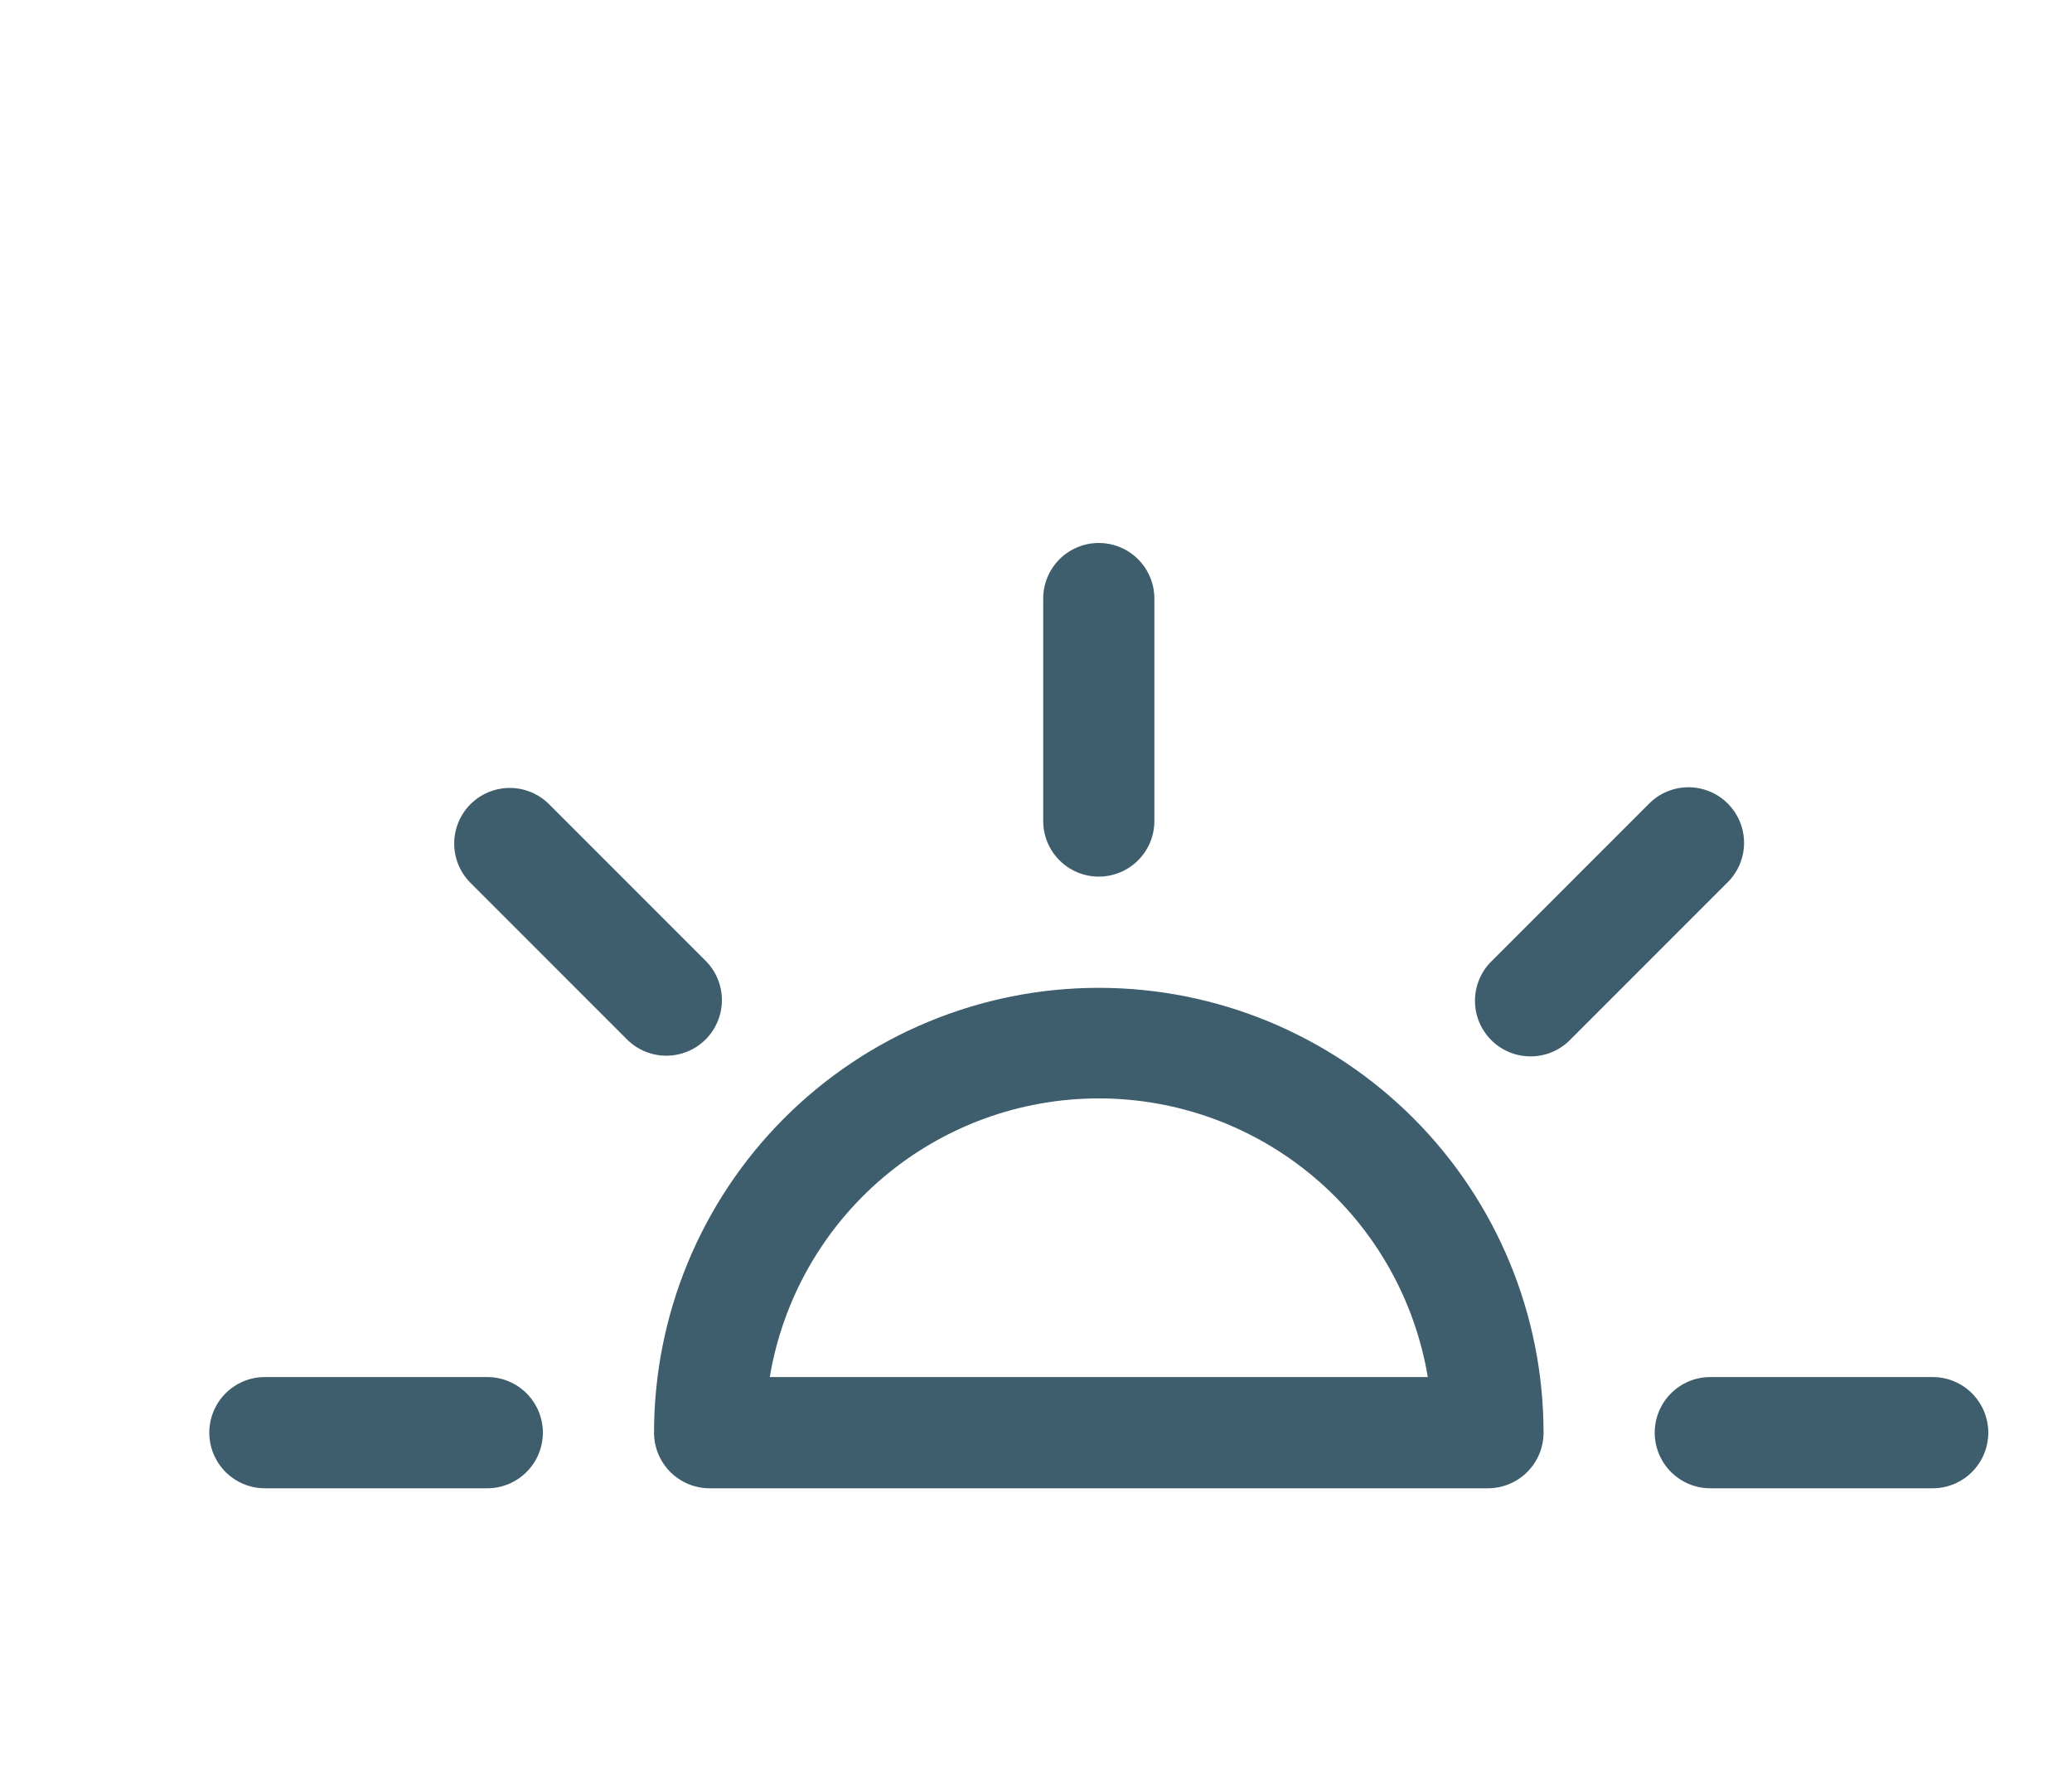 <svg width="99" height="85" viewBox="0 0 99 85" fill="none" xmlns="http://www.w3.org/2000/svg">
<g filter="url(#filter0_d)">
<path fill-rule="evenodd" clip-rule="evenodd" d="M26.78 55.781H58.22C57.598 52.061 55.678 48.682 52.799 46.245C49.921 43.807 46.272 42.47 42.5 42.47C38.728 42.47 35.079 43.807 32.201 46.245C29.322 48.682 27.402 52.061 26.78 55.781ZM21.25 58.438C21.25 52.802 23.489 47.397 27.474 43.411C31.459 39.426 36.864 37.188 42.5 37.188C48.136 37.188 53.541 39.426 57.526 43.411C61.511 47.397 63.75 52.802 63.75 58.438C63.75 59.142 63.47 59.818 62.972 60.316C62.474 60.814 61.798 61.094 61.094 61.094H23.906C23.202 61.094 22.526 60.814 22.028 60.316C21.53 59.818 21.25 59.142 21.25 58.438ZM42.5 15.938C43.205 15.938 43.88 16.217 44.378 16.715C44.876 17.214 45.156 17.889 45.156 18.594V29.219C45.156 29.923 44.876 30.599 44.378 31.097C43.88 31.595 43.205 31.875 42.5 31.875C41.795 31.875 41.12 31.595 40.622 31.097C40.124 30.599 39.844 29.923 39.844 29.219V18.594C39.844 17.889 40.124 17.214 40.622 16.715C41.12 16.217 41.795 15.938 42.5 15.938ZM85 58.438C85 59.142 84.72 59.818 84.222 60.316C83.724 60.814 83.048 61.094 82.344 61.094H71.719C71.014 61.094 70.339 60.814 69.841 60.316C69.342 59.818 69.062 59.142 69.062 58.438C69.062 57.733 69.342 57.057 69.841 56.559C70.339 56.061 71.014 55.781 71.719 55.781H82.344C83.048 55.781 83.724 56.061 84.222 56.559C84.72 57.057 85 57.733 85 58.438ZM15.938 58.438C15.938 59.142 15.658 59.818 15.159 60.316C14.661 60.814 13.986 61.094 13.281 61.094H2.656C1.952 61.094 1.276 60.814 0.778 60.316C0.28 59.818 0 59.142 0 58.438C0 57.733 0.28 57.057 0.778 56.559C1.276 56.061 1.952 55.781 2.656 55.781H13.281C13.986 55.781 14.661 56.061 15.159 56.559C15.658 57.057 15.938 57.733 15.938 58.438ZM72.553 28.385C73.051 28.883 73.331 29.558 73.331 30.263C73.331 30.967 73.051 31.642 72.553 32.141L65.041 39.653C64.796 39.906 64.503 40.109 64.179 40.248C63.855 40.387 63.506 40.46 63.153 40.463C62.801 40.466 62.451 40.399 62.124 40.266C61.798 40.132 61.502 39.935 61.252 39.685C61.003 39.436 60.805 39.139 60.672 38.813C60.538 38.487 60.471 38.137 60.474 37.784C60.477 37.431 60.55 37.083 60.69 36.759C60.829 36.435 61.031 36.142 61.285 35.897L68.797 28.385C69.295 27.887 69.971 27.607 70.675 27.607C71.379 27.607 72.055 27.887 72.553 28.385ZM23.715 39.653C23.217 40.151 22.541 40.43 21.837 40.43C21.133 40.43 20.457 40.151 19.959 39.653L12.447 32.141C11.963 31.64 11.696 30.969 11.702 30.272C11.708 29.576 11.987 28.91 12.479 28.417C12.972 27.925 13.638 27.645 14.335 27.639C15.031 27.633 15.702 27.901 16.203 28.385L23.715 35.897C24.213 36.395 24.493 37.07 24.493 37.775C24.493 38.479 24.213 39.154 23.715 39.653Z" fill="#3E5D6D"/>
</g>
<defs>
<filter id="filter0_d" x="0" y="0" width="99" height="99" filterUnits="userSpaceOnUse" color-interpolation-filters="sRGB">
<feFlood flood-opacity="0" result="BackgroundImageFix"/>
<feColorMatrix in="SourceAlpha" type="matrix" values="0 0 0 0 0 0 0 0 0 0 0 0 0 0 0 0 0 0 127 0"/>
<feOffset dx="10" dy="10"/>
<feGaussianBlur stdDeviation="2"/>
<feColorMatrix type="matrix" values="0 0 0 0 0 0 0 0 0 0 0 0 0 0 0 0 0 0 0.25 0"/>
<feBlend mode="normal" in2="BackgroundImageFix" result="effect1_dropShadow"/>
<feBlend mode="normal" in="SourceGraphic" in2="effect1_dropShadow" result="shape"/>
</filter>
</defs>
</svg>
